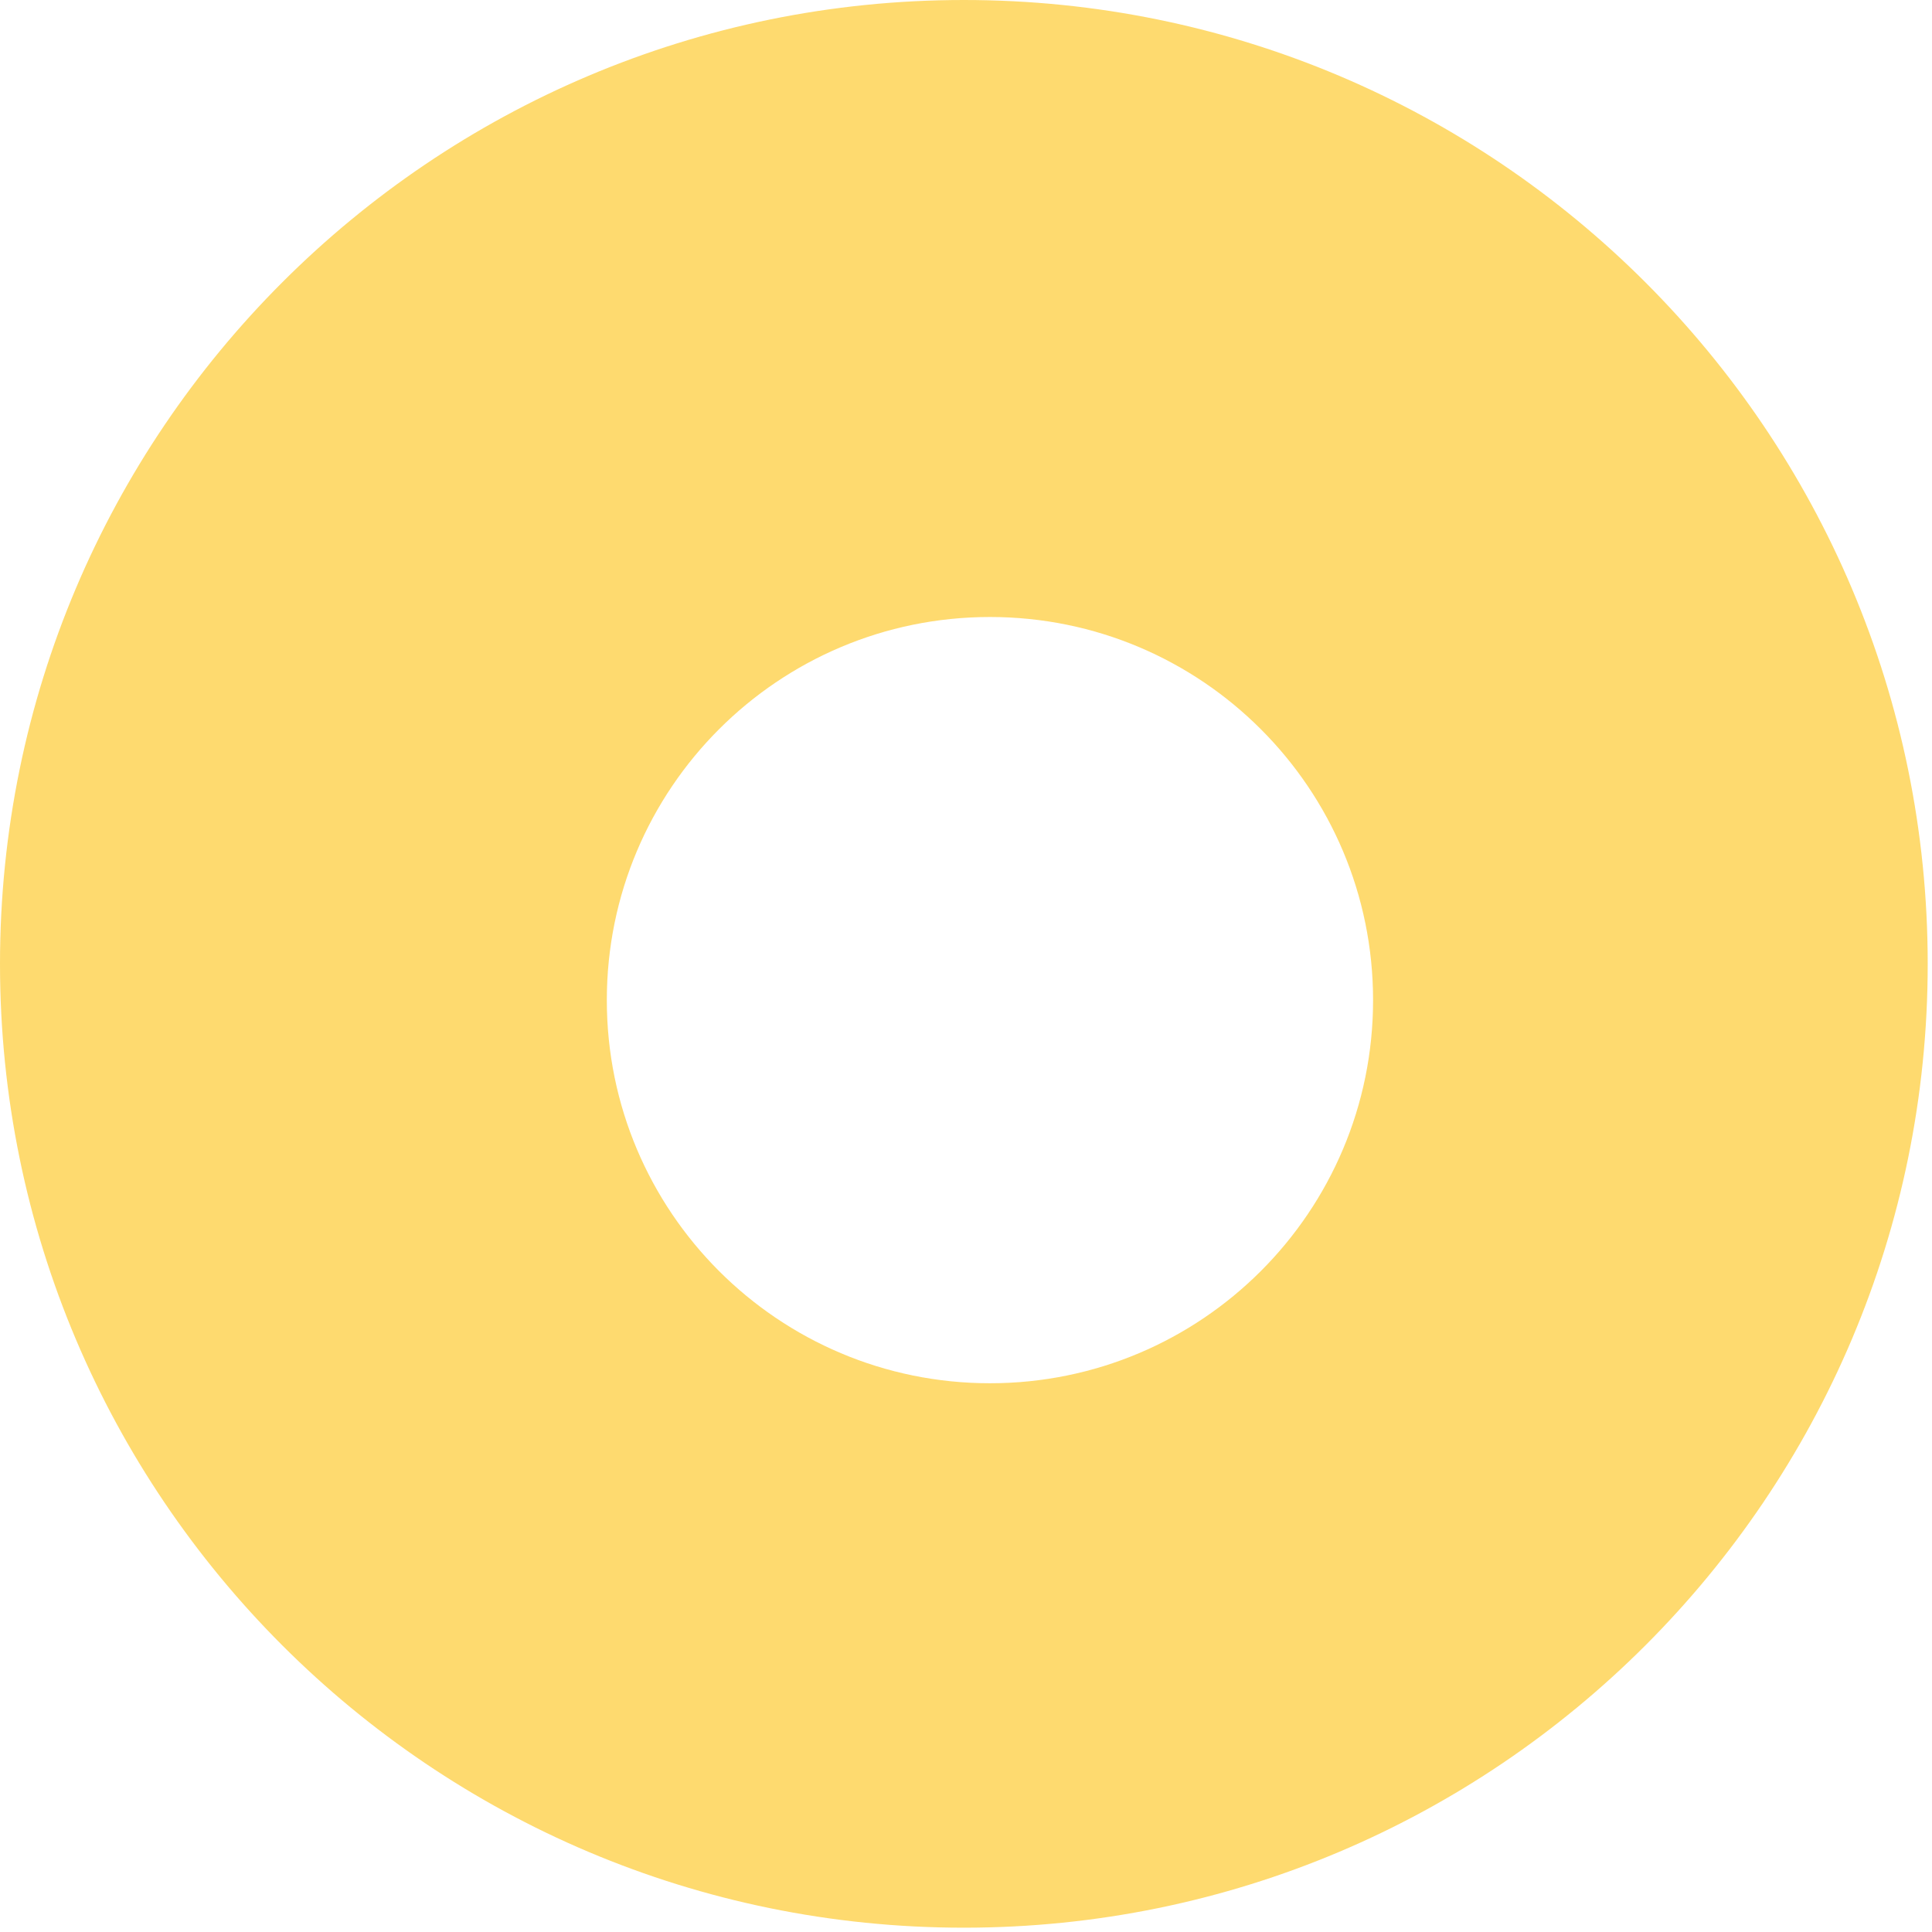 <?xml version="1.0" encoding="utf-8"?>
<!-- Generator: Adobe Illustrator 16.0.4, SVG Export Plug-In . SVG Version: 6.00 Build 0)  -->
<!DOCTYPE svg PUBLIC "-//W3C//DTD SVG 1.1//EN" "http://www.w3.org/Graphics/SVG/1.1/DTD/svg11.dtd">
<svg version="1.1" id="Layer_1" xmlns="http://www.w3.org/2000/svg" xmlns:xlink="http://www.w3.org/1999/xlink" x="0px" y="0px"
	 width="100px" height="100px" viewBox="0 0 100 100" enable-background="new 0 0 100 100" xml:space="preserve">
<path opacity="0.6" fill="#FEC20F" d="M49.888,0C22.336,0,0,22.336,0,49.89C0,77.44,22.336,99.777,49.888,99.777
	c27.554,0,49.89-22.337,49.89-49.888C99.777,22.336,77.441,0,49.888,0z M51.24,71.597c-10.953,0-19.831-8.877-19.831-19.829
	c0-10.953,8.878-19.832,19.831-19.832c10.953,0,19.83,8.879,19.83,19.832C71.07,62.72,62.193,71.597,51.24,71.597z"/>
</svg>
